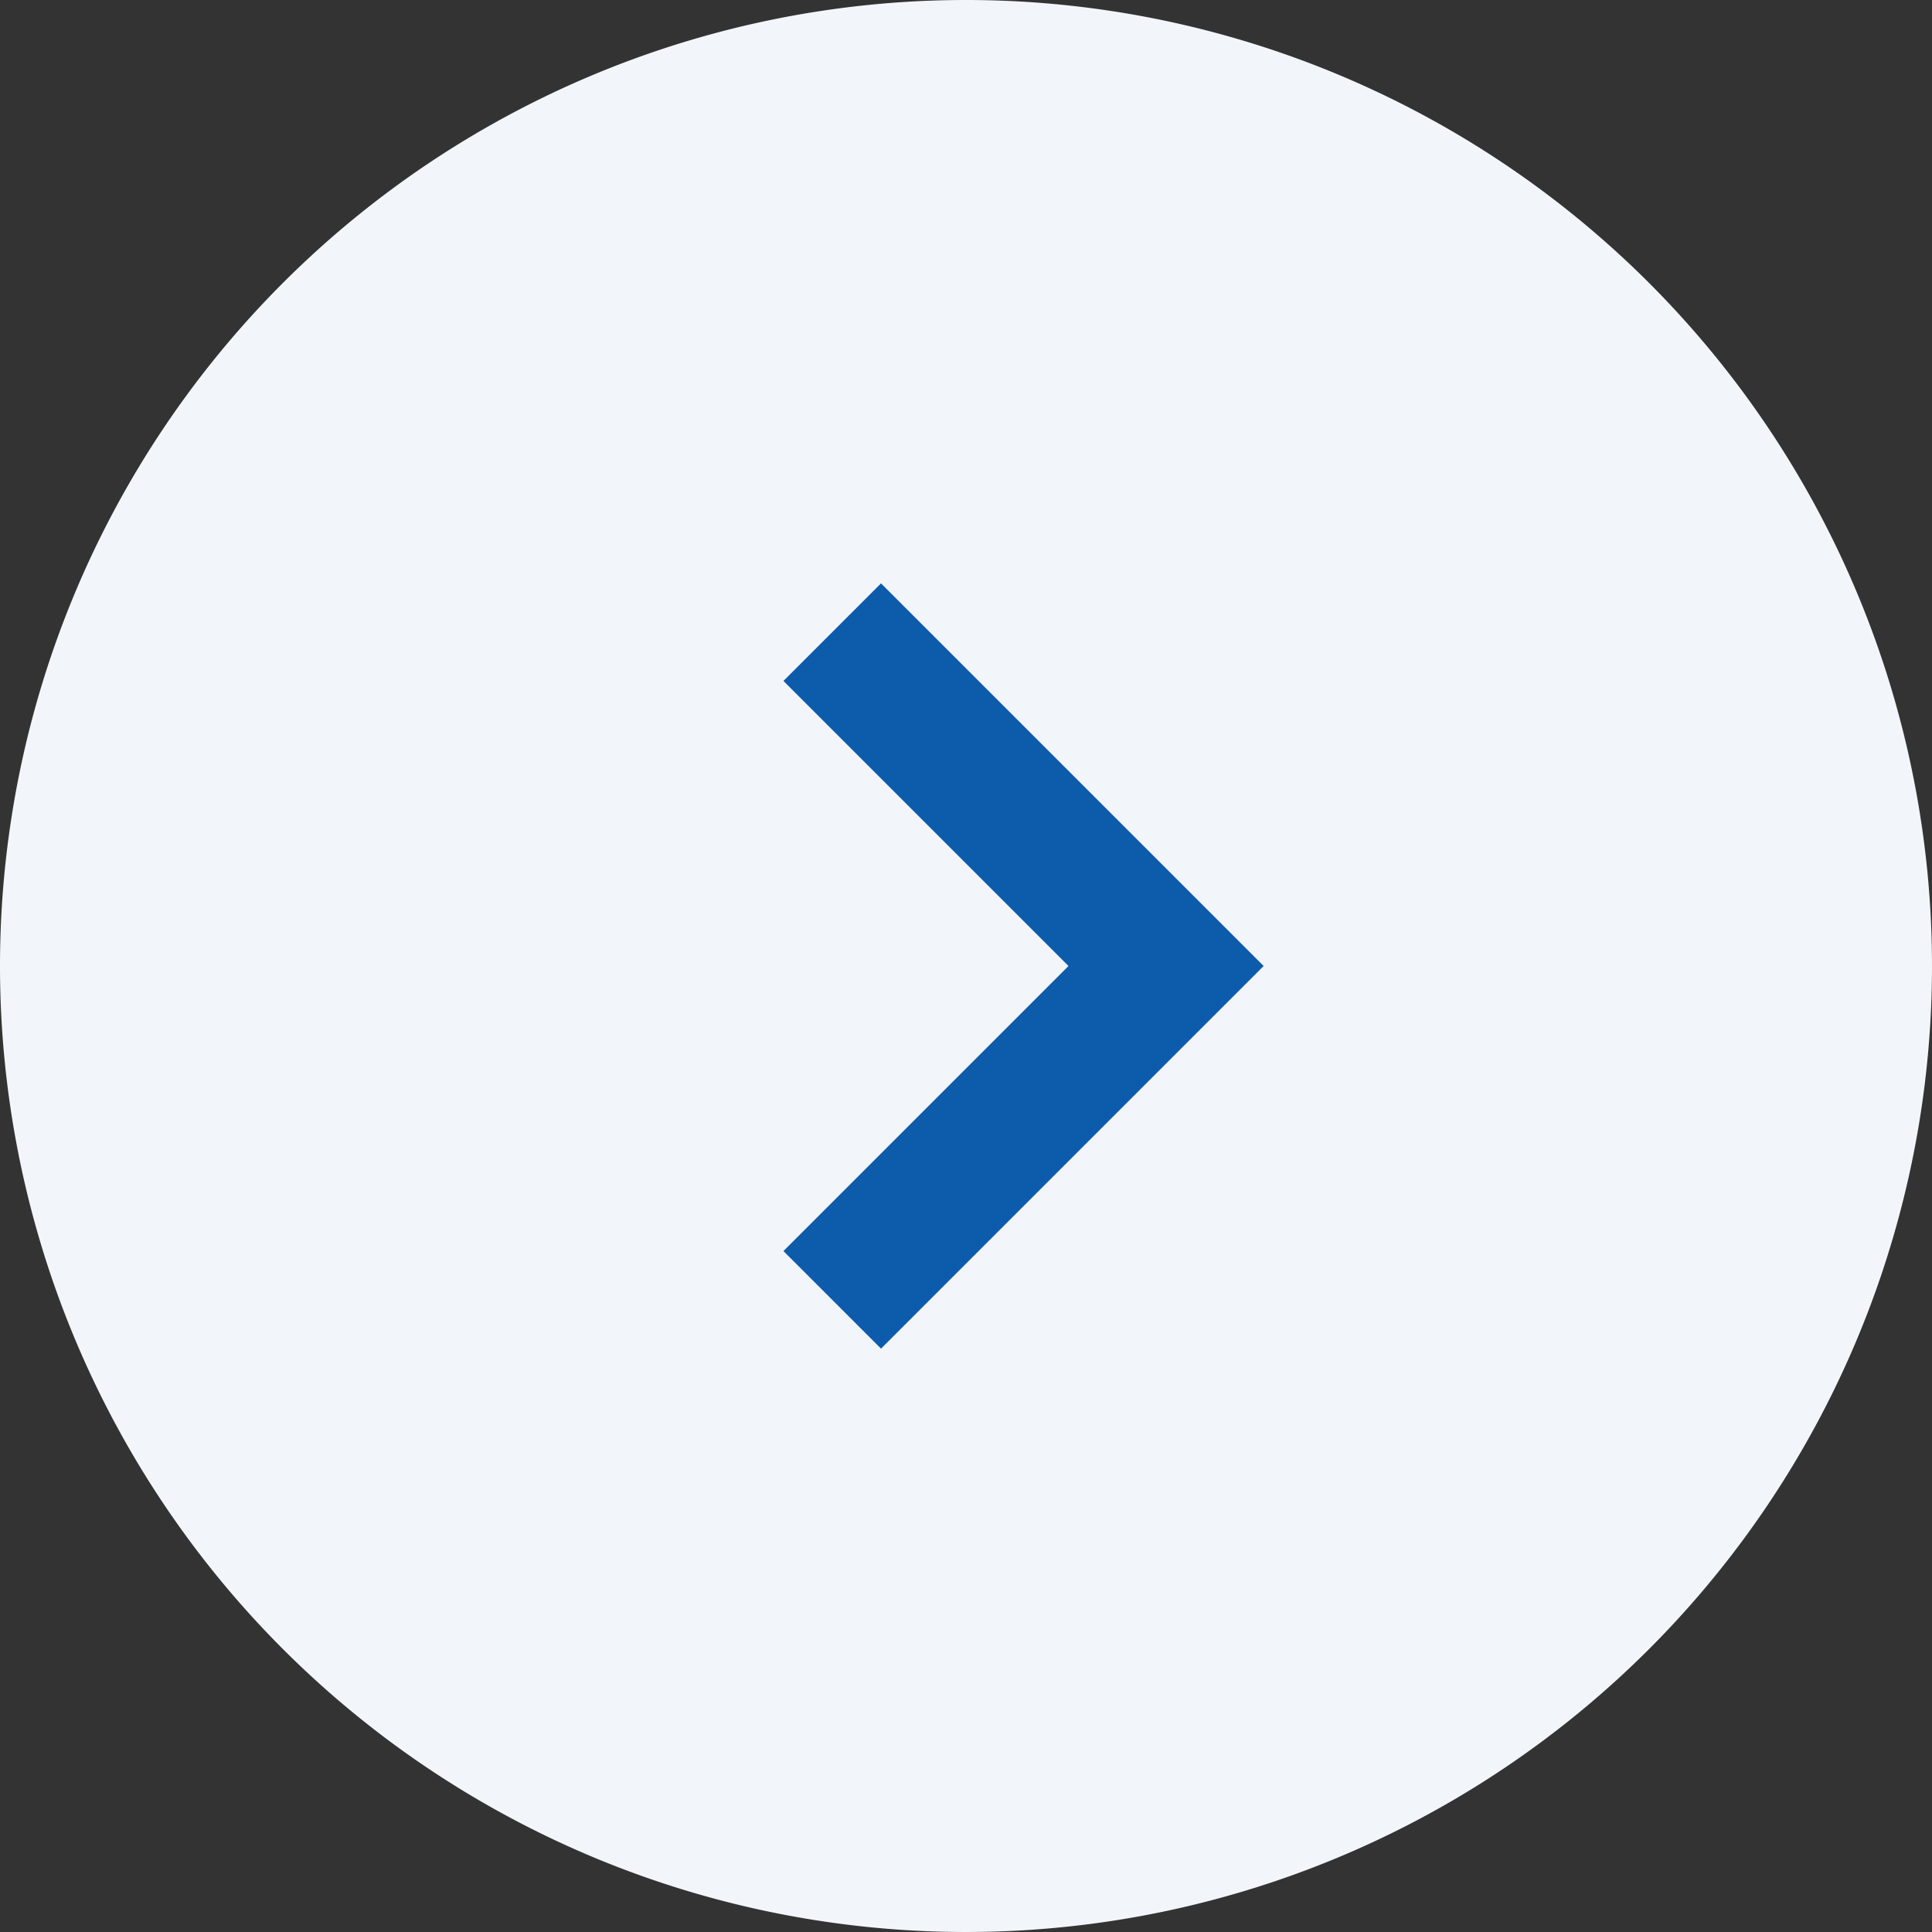 <svg xmlns="http://www.w3.org/2000/svg" width="42" height="42" viewBox="0 0 42 42">
  <rect x="0" y="0" width="42" height="42" fill="#333333" stroke="none"/>
  <g id="グループ_4441" data-name="グループ 4441" transform="translate(-1017 -2339)">
    <path id="パス_6710" data-name="パス 6710" d="M21,0A21,21,0,1,1,0,21,21,21,0,0,1,21,0Z" transform="translate(1017 2339)" fill="#f2f6fb"/>
    <path id="パス_1140" data-name="パス 1140" d="M11.764,11.764H0v-3H8.764V0h3Z" transform="translate(1027.834 2360) rotate(-45)" fill="#0d5bab"/>
  </g>
</svg>

